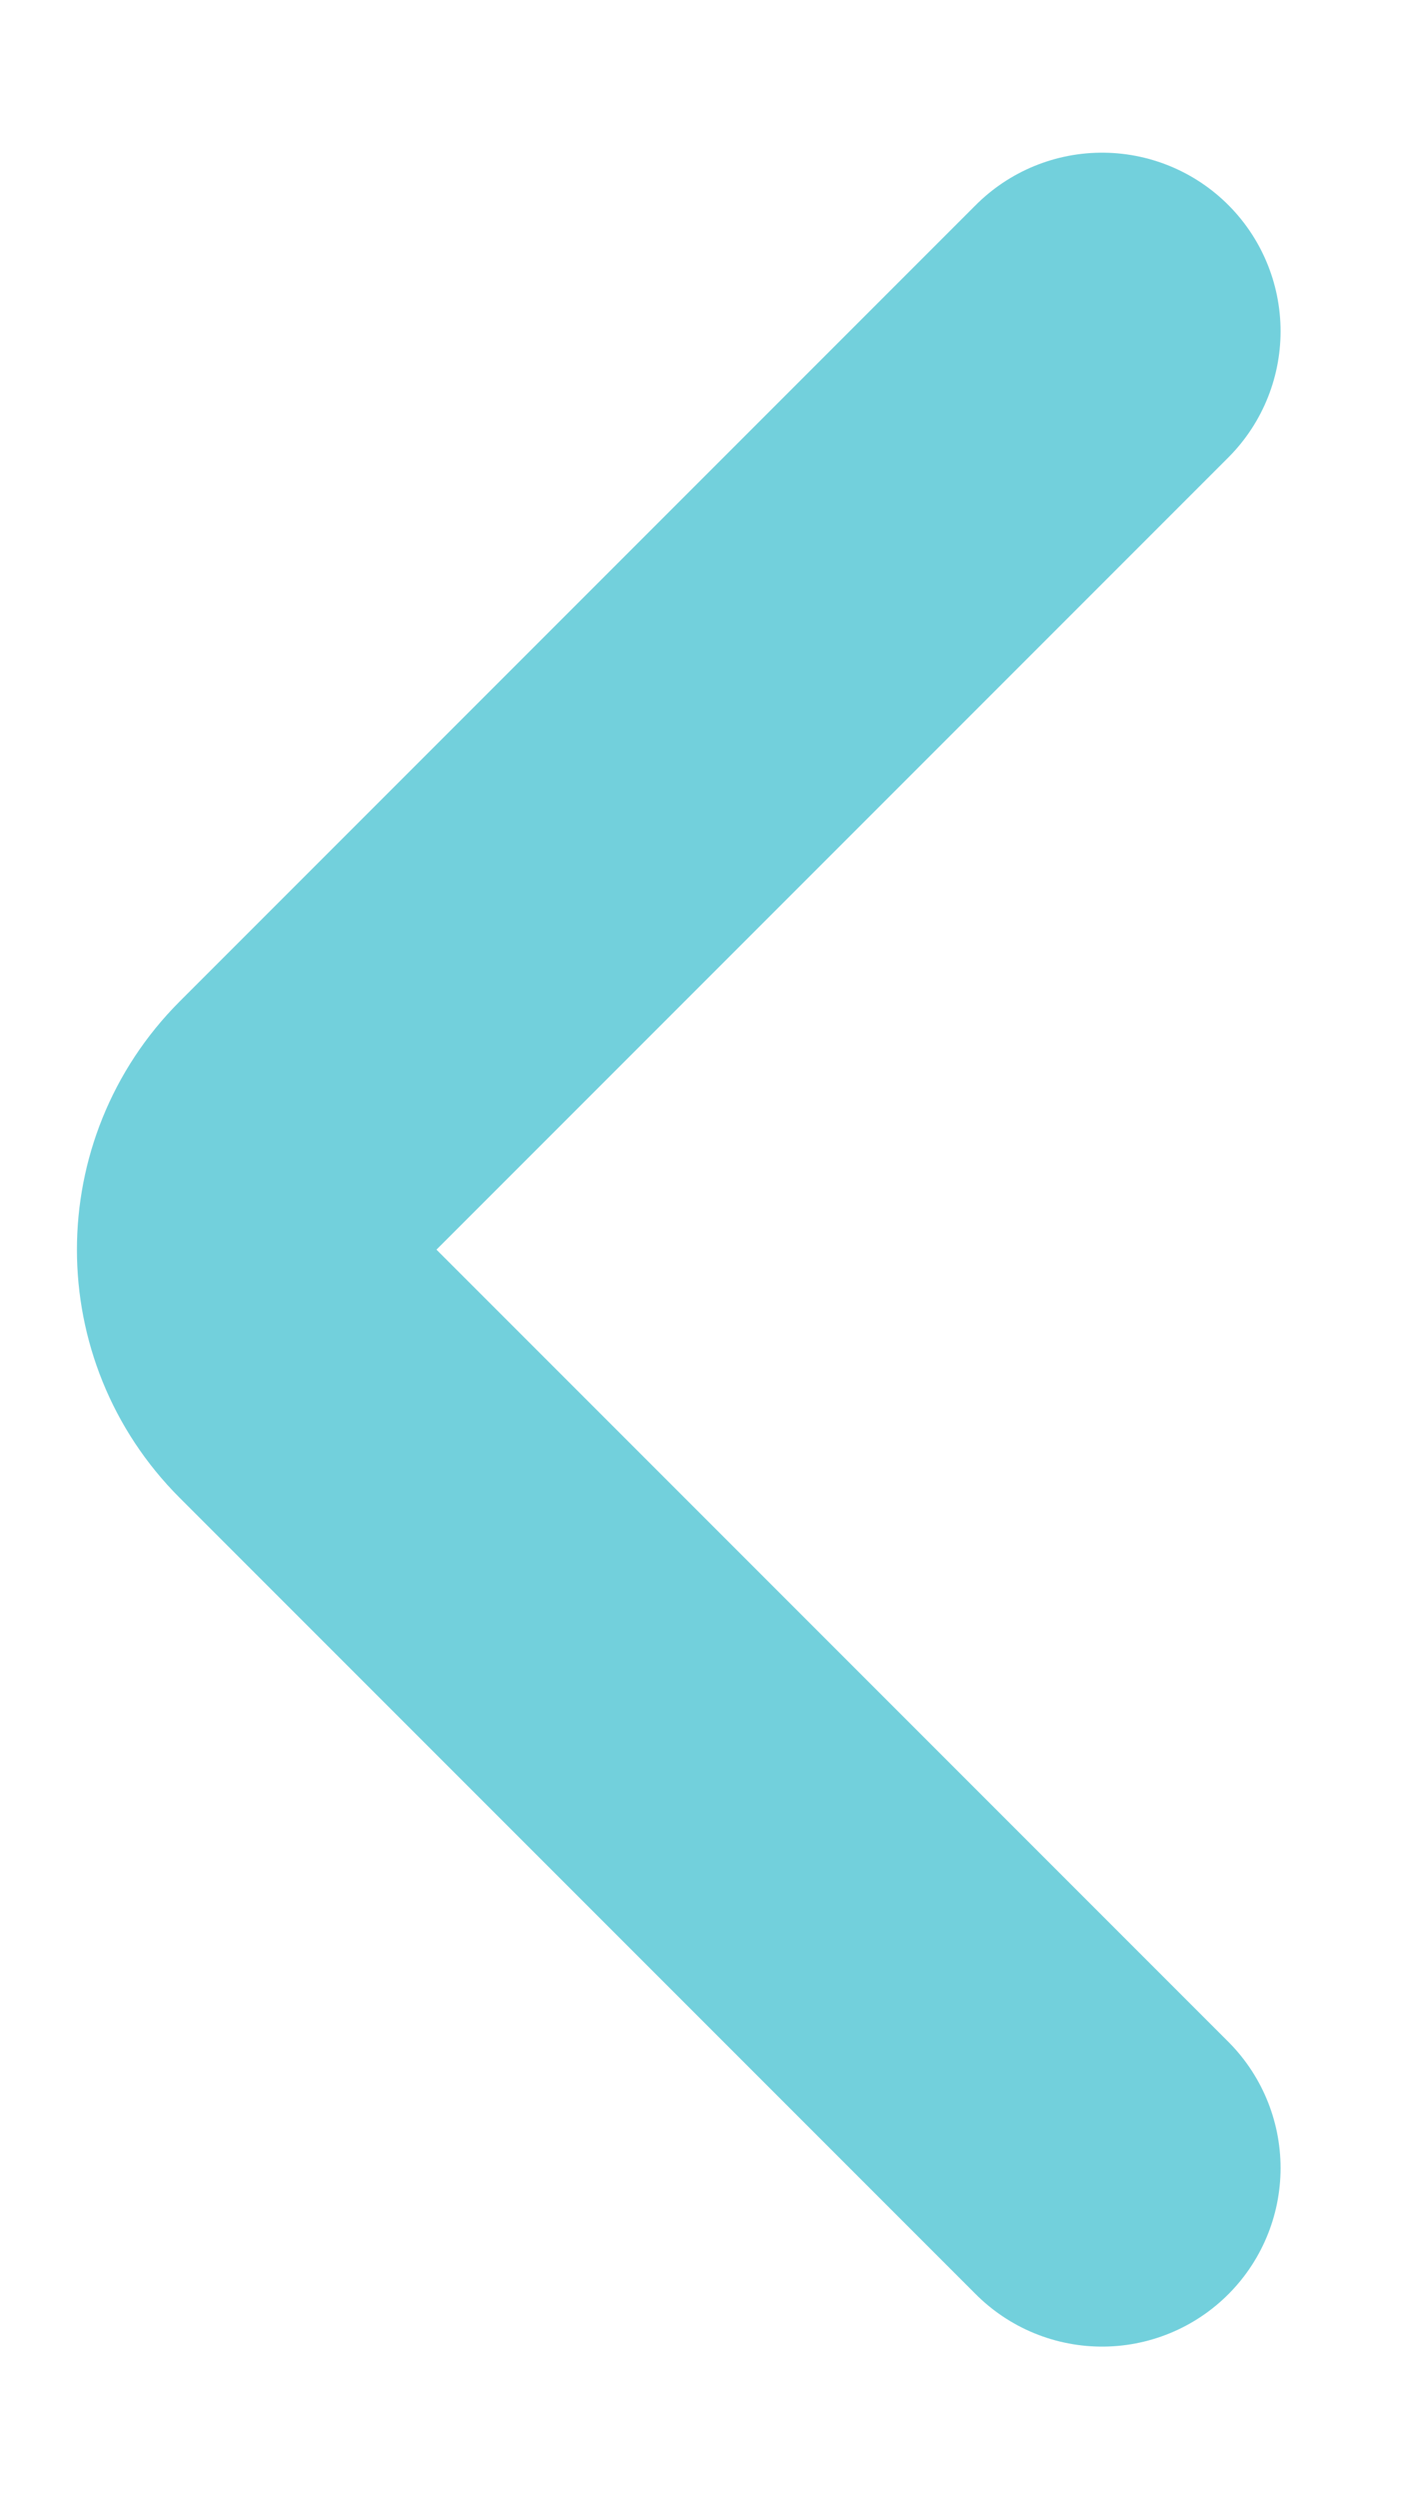 <svg width="8" height="14" viewBox="0 0 8 14" fill="none" xmlns="http://www.w3.org/2000/svg">
<path d="M6.174 1.855L1.713 6.316C1.337 6.693 1.337 7.304 1.713 7.68L6.174 12.141" stroke="#72D0DC" stroke-width="2" stroke-linecap="round" stroke-linejoin="round"/>
</svg>
